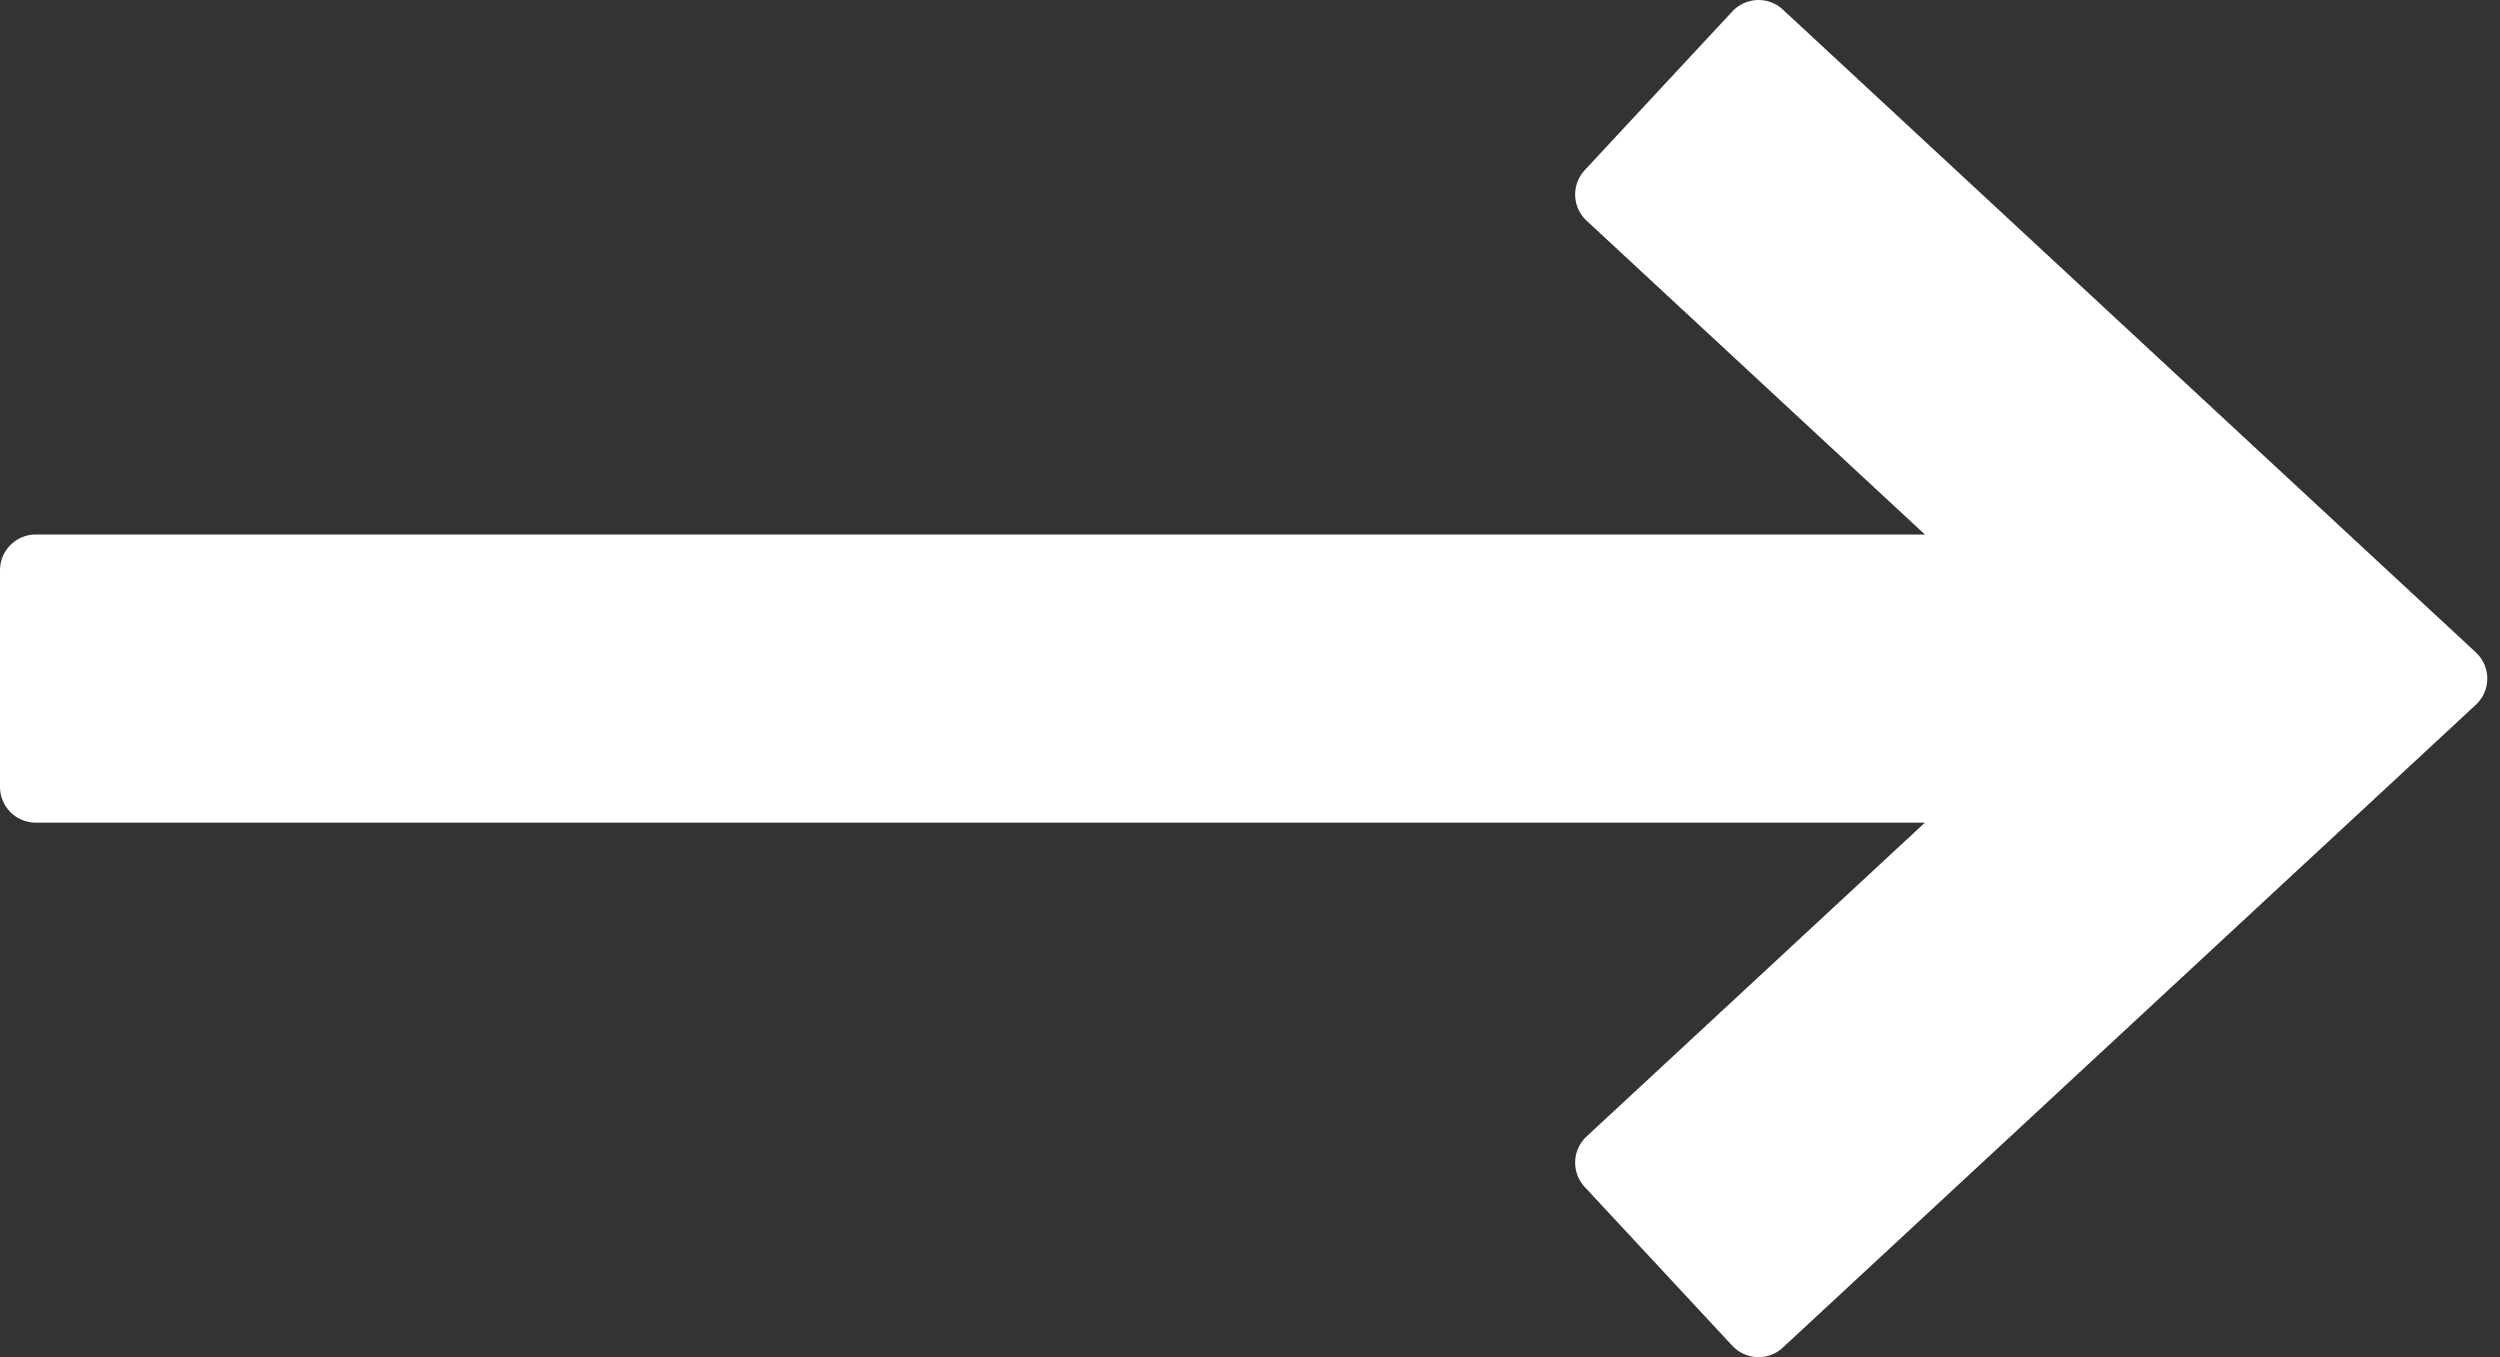 <svg width="35" height="19" viewBox="0 0 35 19" fill="none" xmlns="http://www.w3.org/2000/svg">
<rect x="0" y="0" width="35" height="19" fill="#333333" stroke="none"/>
<path d="M24.619 18.5L34.322 9.5L24.619 0.5L22.552 2.723L28.223 7.983H0.5V11.017H28.223L22.552 16.277L24.619 18.5Z" fill="white" stroke="white" stroke-miterlimit="10" stroke-linecap="round" stroke-linejoin="round"/>
</svg>

